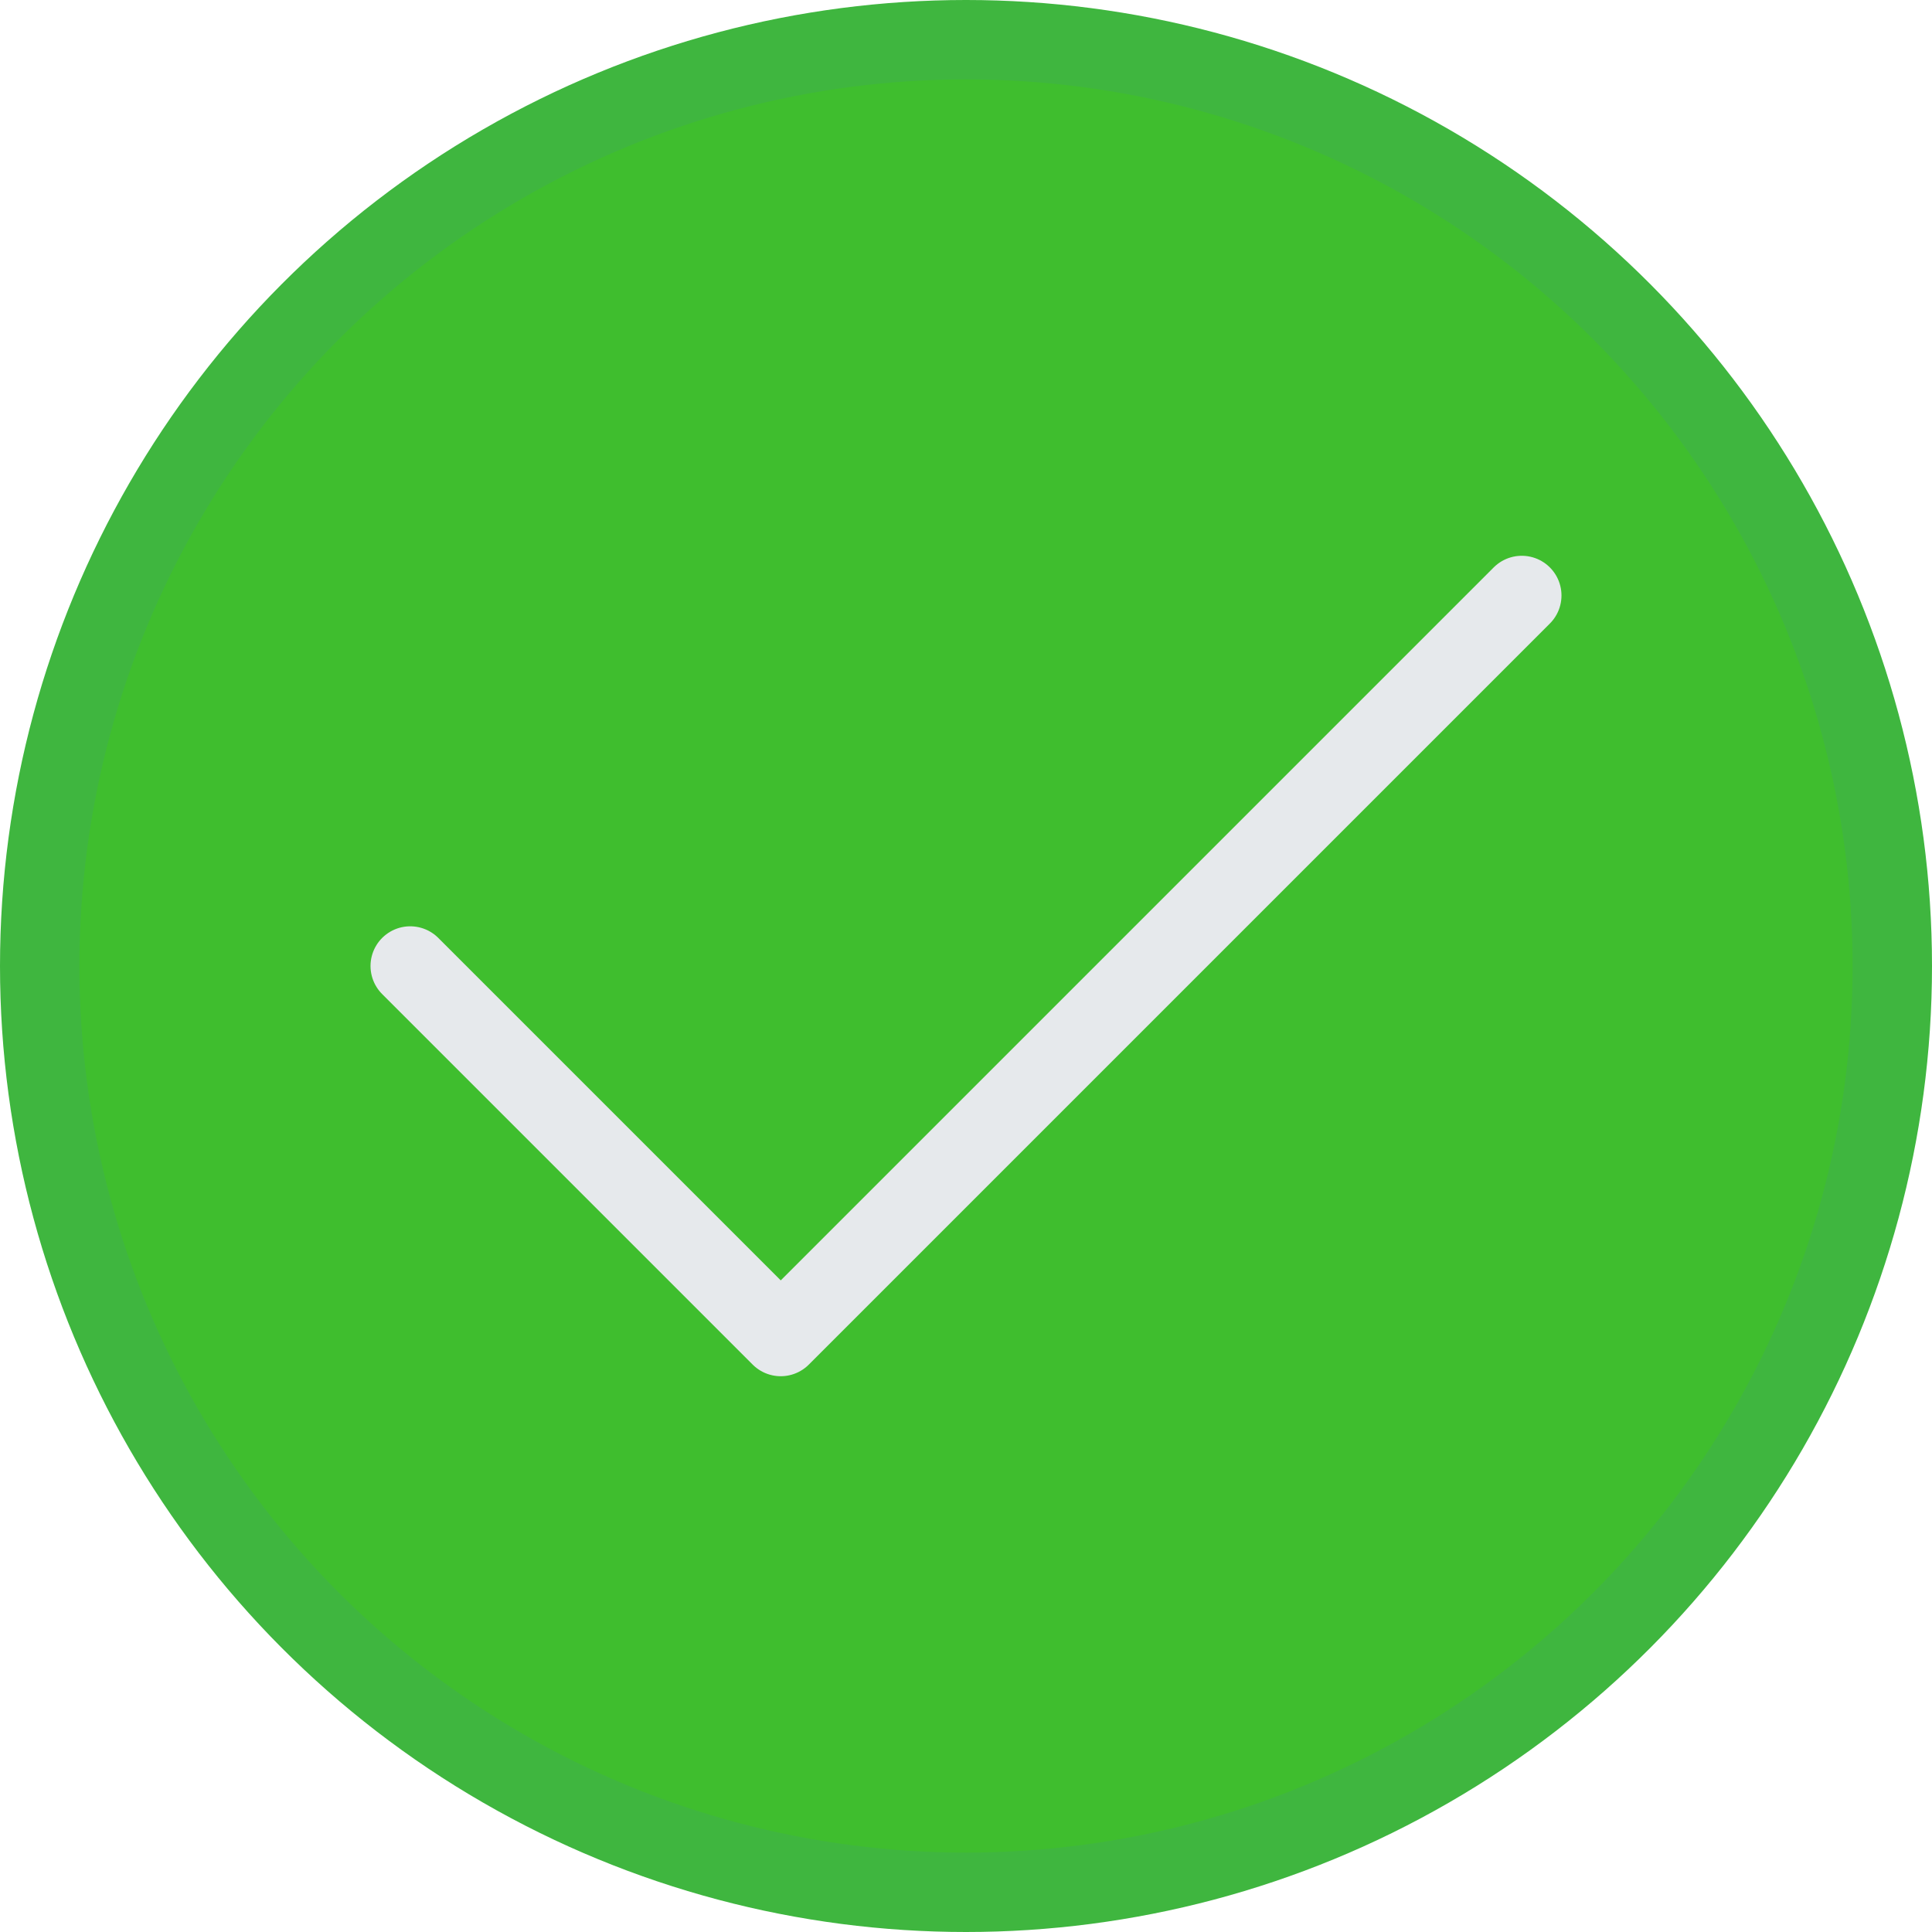 <svg xmlns="http://www.w3.org/2000/svg" x="0px" y="0px" viewBox="13.75 13.75 36.5 36.5" enable-background="new 0 0 64 64">
<g>
	<g>
	</g>
	
		<circle fill="#3FBE2EFF" stroke="#3FB63FFF" stroke-width="1.5" stroke-linecap="round" stroke-linejoin="round" stroke-miterlimit="10" cx="32" cy="32" r="17.5"/>
</g>
<g>
	
		<polyline fill="none" stroke="#E6E9EC" stroke-width="1.5" stroke-linecap="round" stroke-linejoin="round" stroke-miterlimit="10" points="   21.5,32 28.5,39 42.5,25  "/>
</g>
</svg>